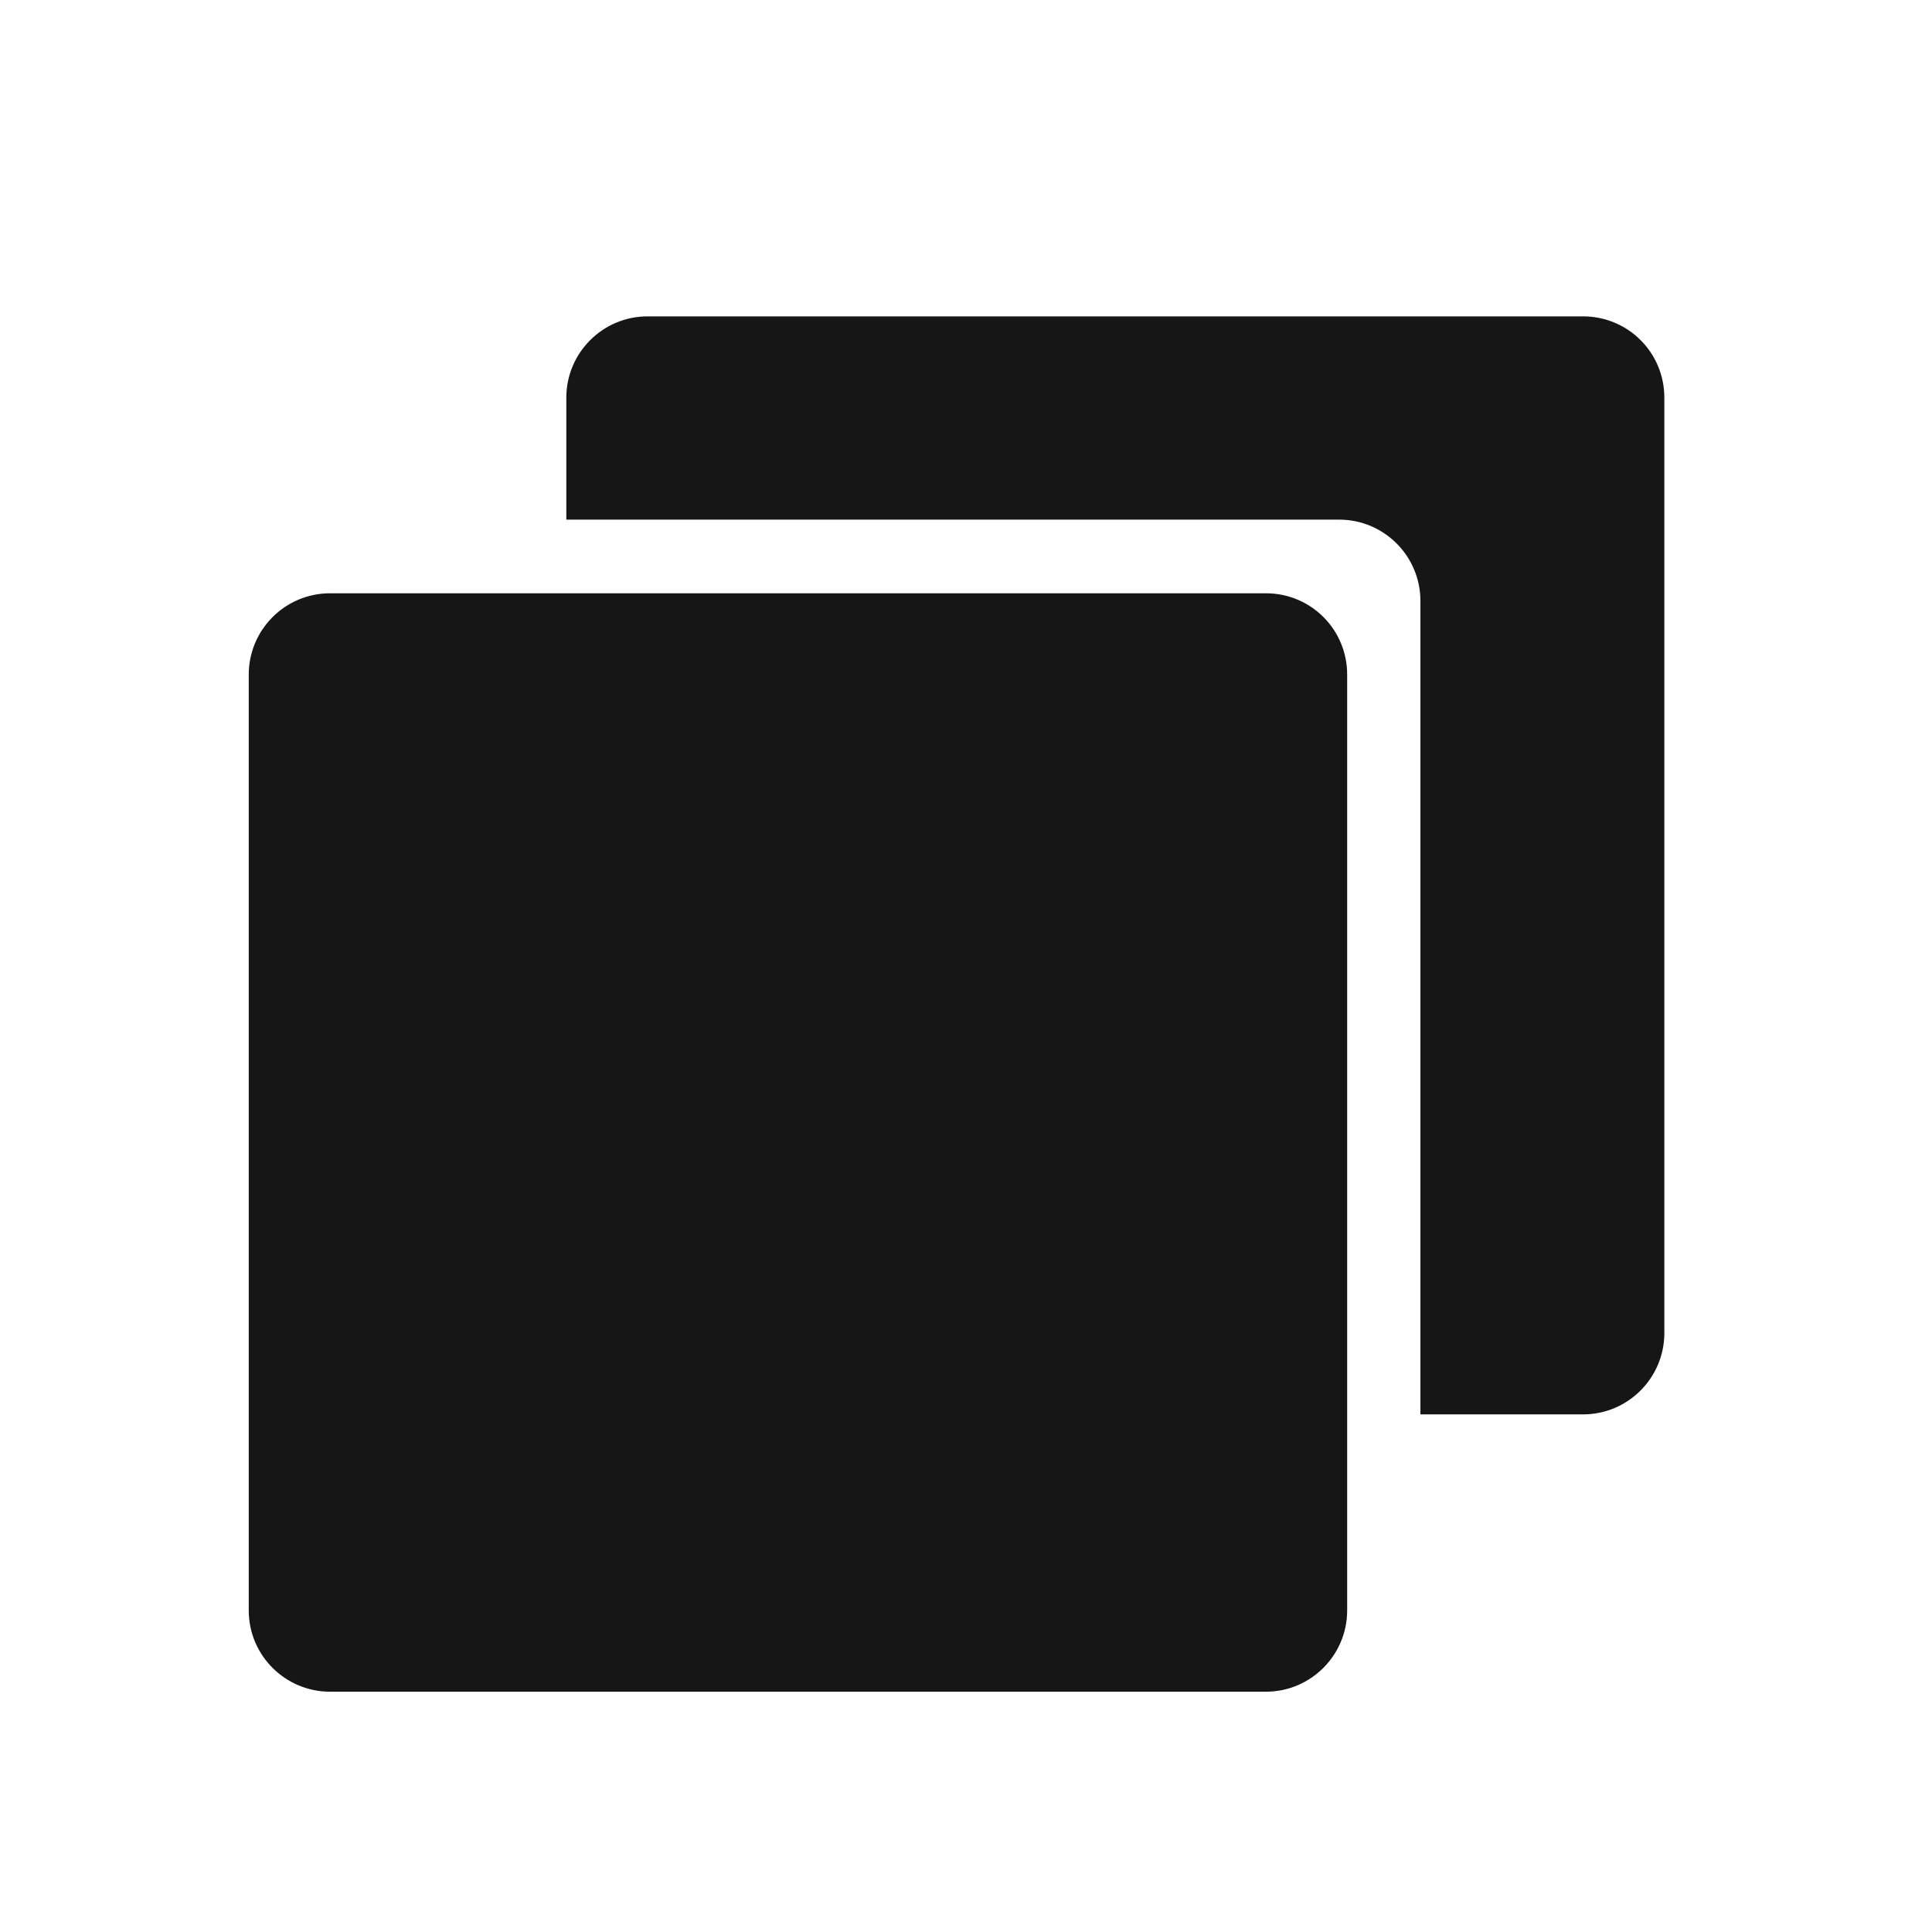 <?xml version="1.0" encoding="UTF-8"?><svg id="Layer_2" xmlns="http://www.w3.org/2000/svg" viewBox="0 0 48 48"><g id="items"><rect width="48" height="48" style="fill:none; stroke-width:0px;"/><path d="M39.34,7.86h-23.25c-1.12,0-2.02.91-2.02,2.02v3.03h19.2c1.12,0,2.02.91,2.02,2.02v20.21h4.04c1.12,0,2.02-.91,2.02-2.02V9.88c0-1.12-.9-2.02-2.02-2.02Z" style="fill:#161616; stroke-width:0px;"/><path d="M31.45,14.74H8.2c-1.12,0-2.02.91-2.02,2.02v23.25c0,1.12.91,2.02,2.02,2.02h23.25c1.12,0,2.02-.91,2.02-2.02v-23.25c0-1.12-.9-2.02-2.02-2.02Z" style="fill:#161616; stroke-width:0px;"/></g></svg>
